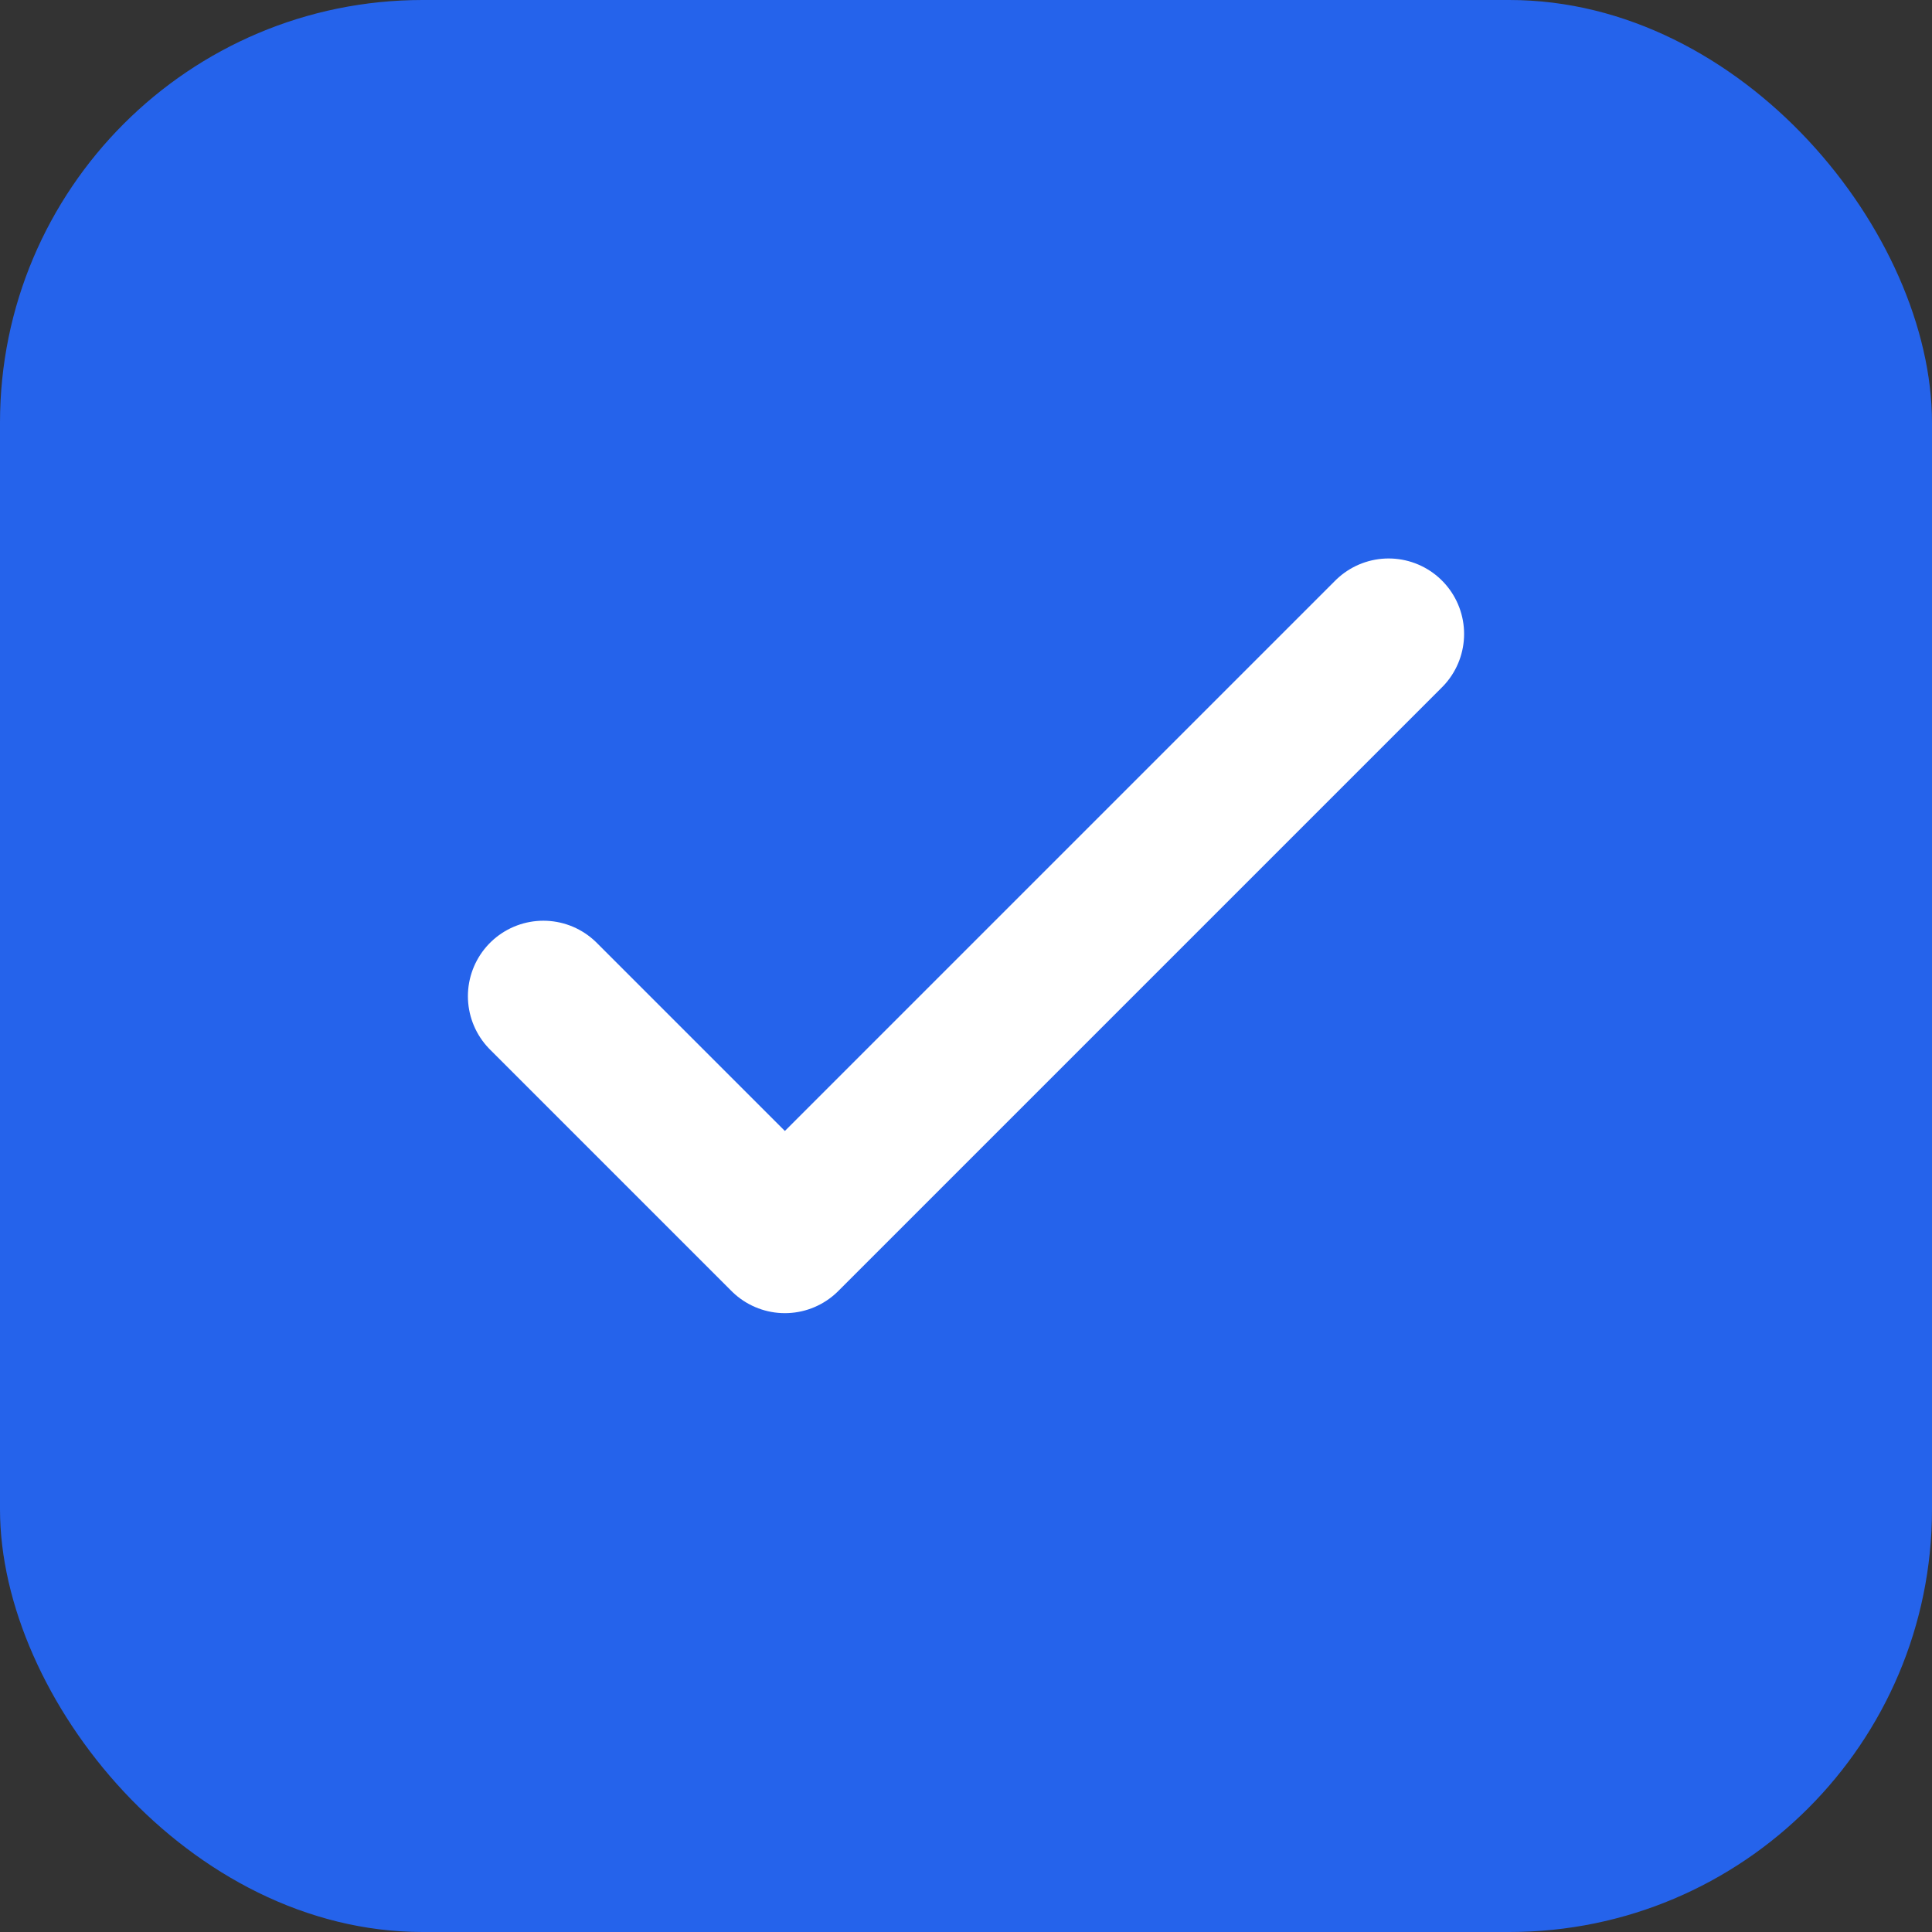 <?xml version="1.0" encoding="UTF-8"?>
<svg width="128" height="128" viewBox="0 0 128 128" fill="none" xmlns="http://www.w3.org/2000/svg">
  <rect x="0" y="0" width="128" height="128" fill="#333333" stroke="none"/>
  <rect width="128" height="128" rx="28" fill="#2563EB"/>
  <path d="M36 66l16 16 40-40" stroke="white" stroke-width="10" stroke-linecap="round" stroke-linejoin="round"/>
</svg>


